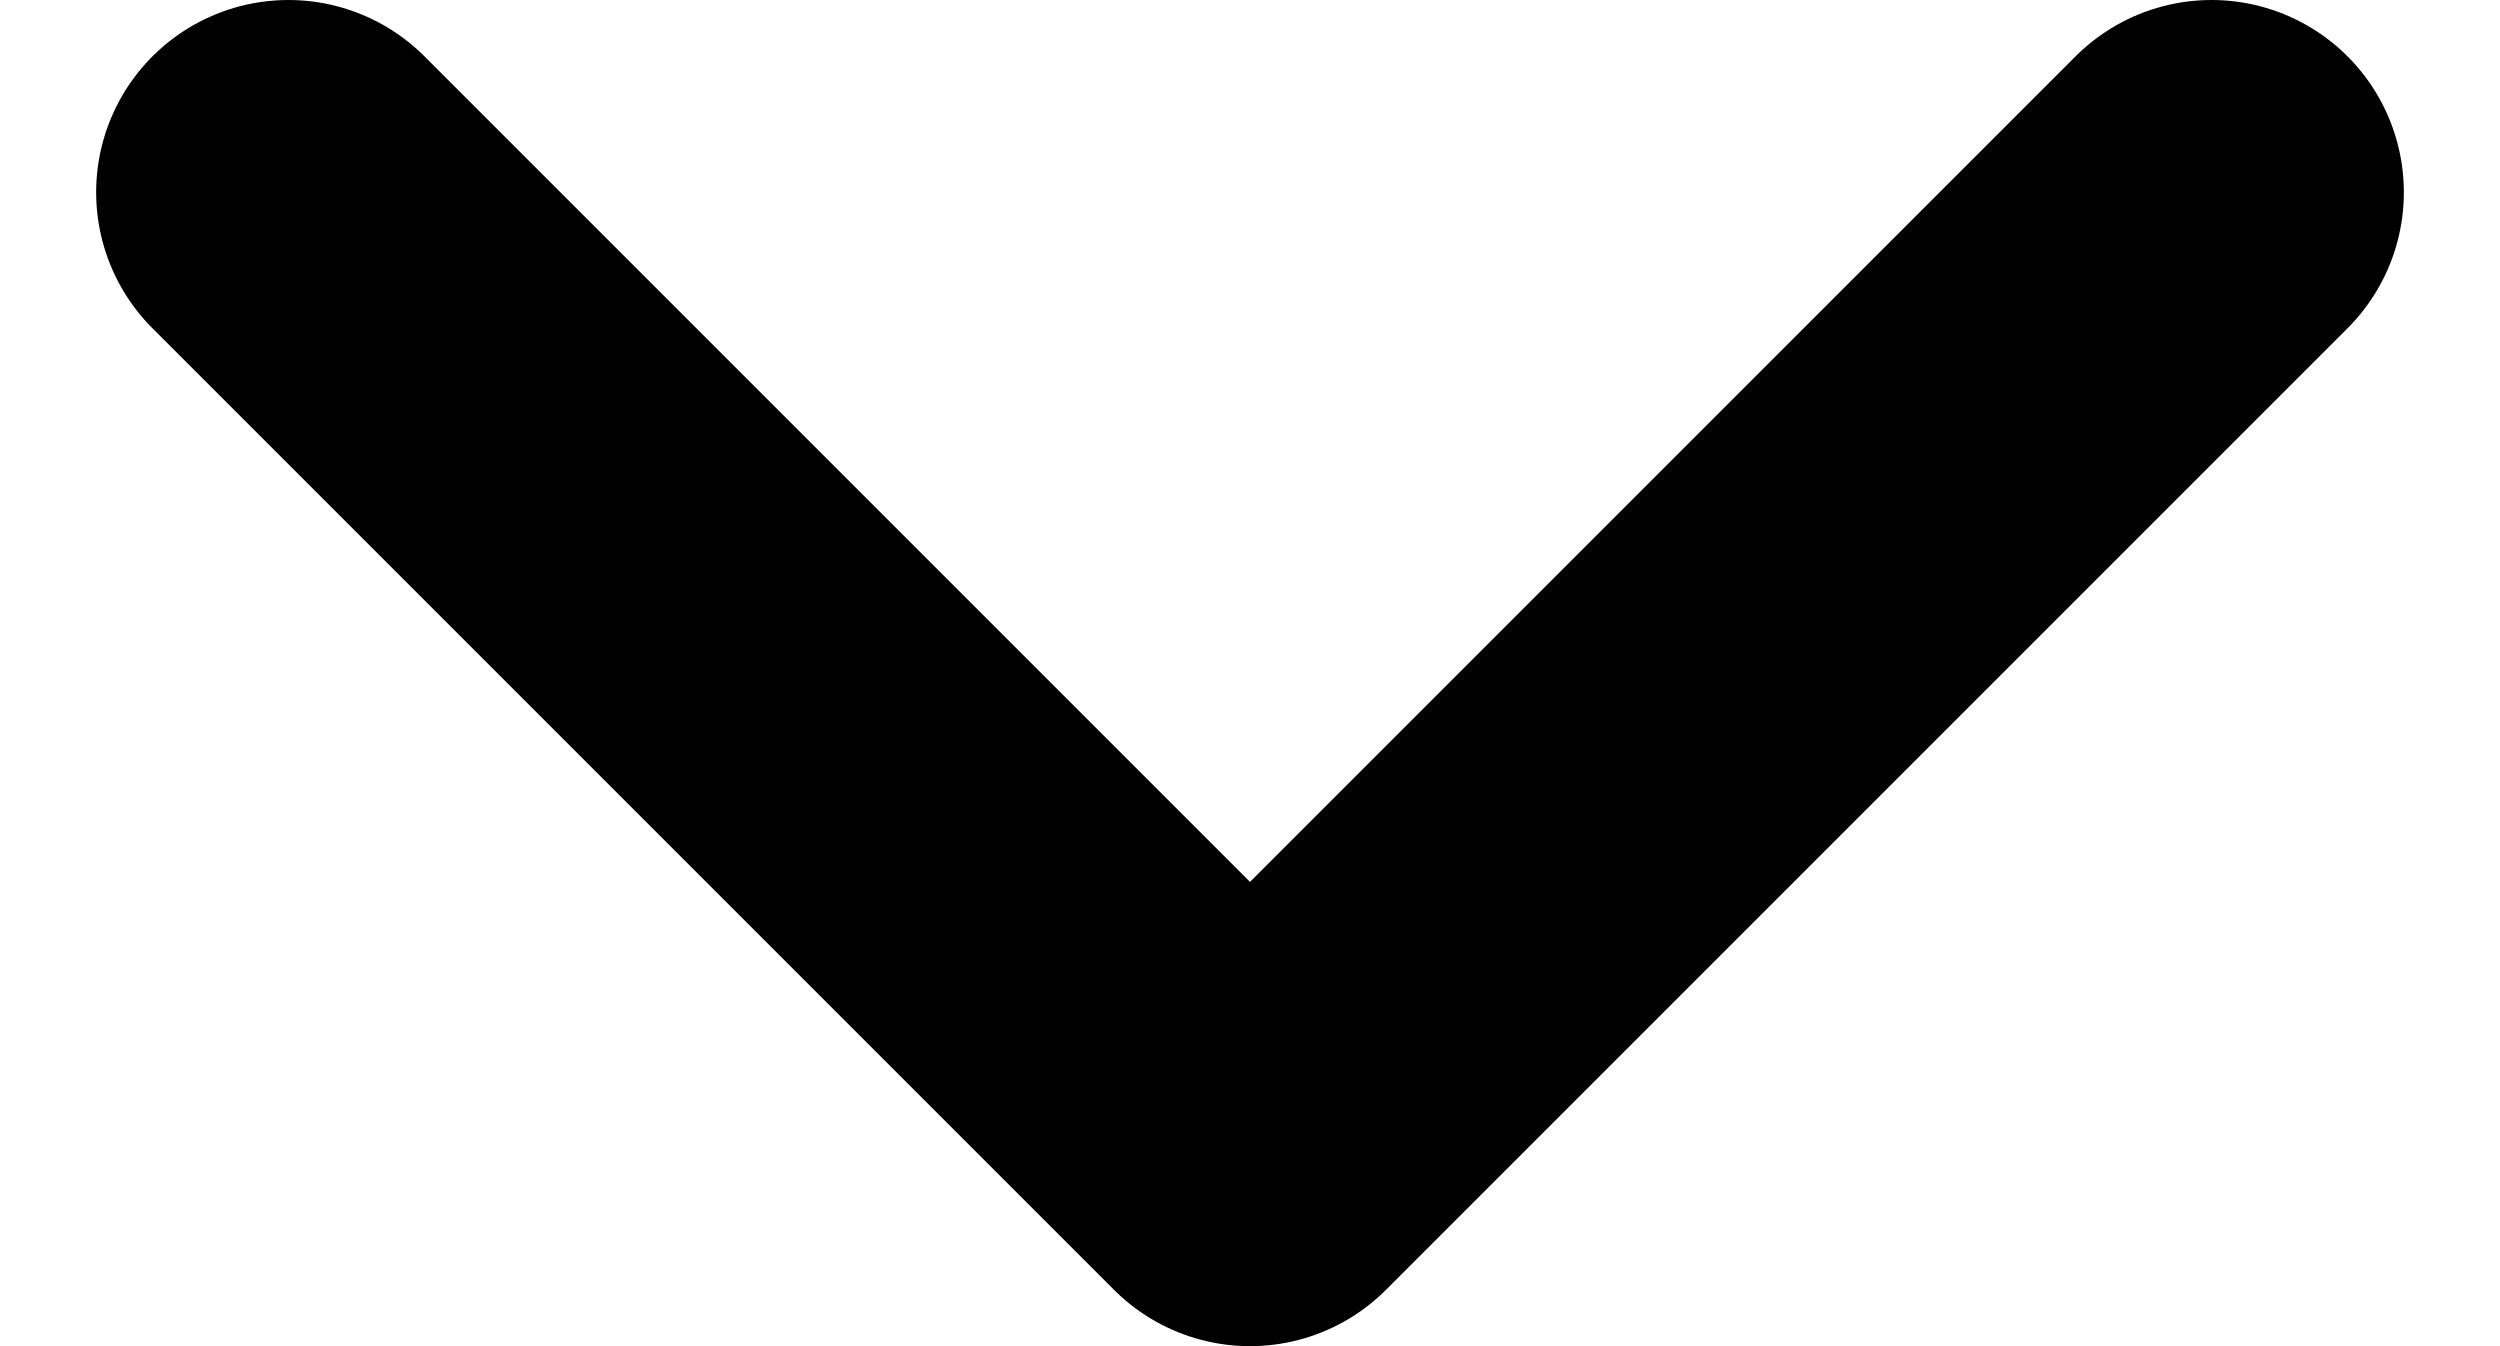 <svg width="13" height="7" viewBox="0 0 13 7" fill="none" xmlns="http://www.w3.org/2000/svg">
<path d="M11.5 1L6.5 6L1.5 1" stroke="black" stroke-width="2" stroke-linecap="round" stroke-linejoin="round"/>
</svg>
